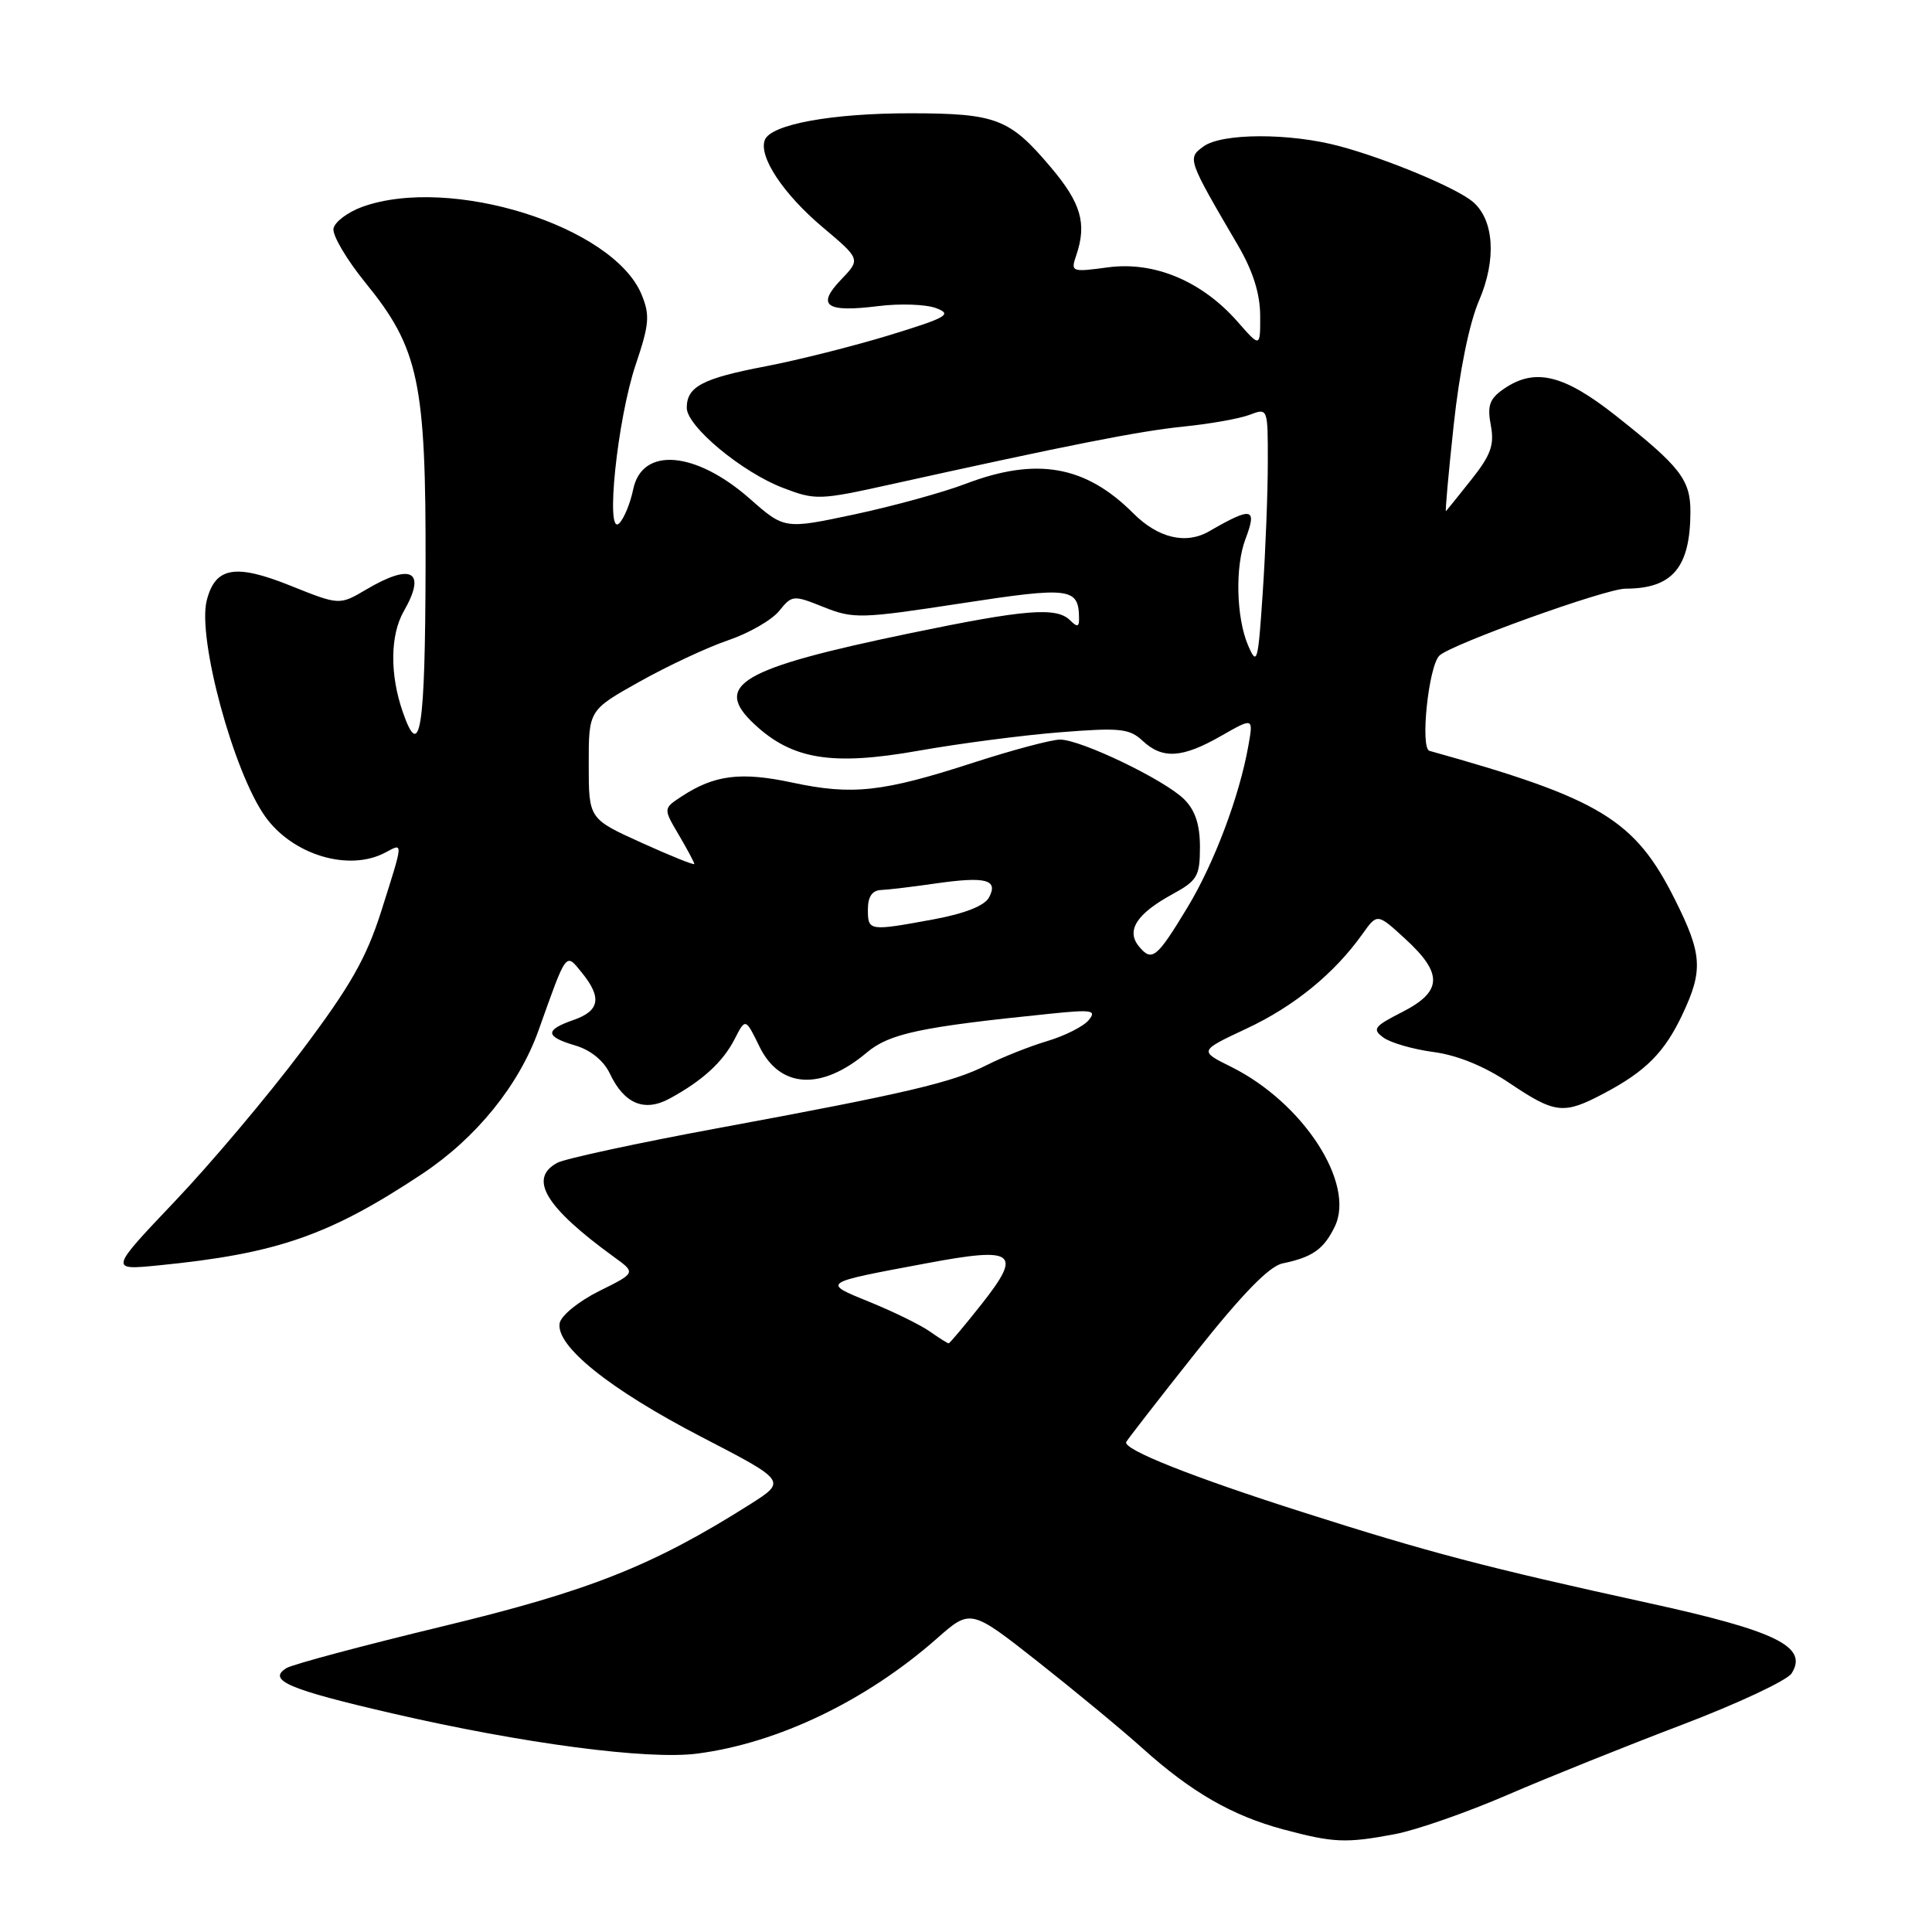 <?xml version="1.0" encoding="UTF-8" standalone="no"?>
<!DOCTYPE svg PUBLIC "-//W3C//DTD SVG 1.1//EN" "http://www.w3.org/Graphics/SVG/1.1/DTD/svg11.dtd" >
<svg xmlns="http://www.w3.org/2000/svg" xmlns:xlink="http://www.w3.org/1999/xlink" version="1.1" viewBox="0 0 256 256">
 <g >
 <path fill="currentColor"
d=" M 184.85 243.03 C 187.66 242.50 194.36 240.16 199.73 237.84 C 205.10 235.52 215.54 231.33 222.91 228.53 C 230.29 225.72 236.81 222.66 237.40 221.73 C 239.63 218.20 235.40 216.12 218.49 212.42 C 196.96 207.71 189.31 205.70 172.70 200.40 C 157.94 195.70 148.76 192.05 149.23 191.07 C 149.38 190.76 153.52 185.42 158.44 179.22 C 164.60 171.45 168.18 167.78 169.94 167.41 C 173.90 166.59 175.39 165.55 176.85 162.56 C 179.65 156.86 172.71 146.13 163.15 141.37 C 158.87 139.25 158.87 139.25 165.18 136.29 C 171.47 133.35 176.82 128.99 180.54 123.75 C 182.50 121.00 182.50 121.00 186.25 124.45 C 191.23 129.02 191.12 131.39 185.80 134.10 C 182.05 136.01 181.79 136.37 183.32 137.49 C 184.27 138.18 187.25 139.04 189.96 139.40 C 193.12 139.82 196.72 141.29 200.04 143.53 C 206.07 147.58 207.19 147.71 212.51 144.89 C 218.07 141.96 220.57 139.44 222.95 134.38 C 225.69 128.56 225.55 126.41 221.96 119.24 C 216.64 108.58 212.09 105.82 189.41 99.49 C 188.16 99.14 189.28 88.32 190.72 86.88 C 192.20 85.40 212.75 78.00 215.39 78.00 C 221.60 78.00 223.96 75.21 223.99 67.86 C 224.00 63.57 222.68 61.86 214.09 55.07 C 207.14 49.58 203.32 48.69 199.19 51.58 C 197.37 52.85 197.05 53.77 197.54 56.35 C 198.03 58.95 197.55 60.29 194.98 63.53 C 193.25 65.71 191.72 67.61 191.60 67.73 C 191.47 67.86 191.93 62.74 192.62 56.34 C 193.38 49.25 194.69 42.81 195.98 39.83 C 198.32 34.39 197.98 29.13 195.15 26.73 C 192.97 24.89 183.77 21.05 177.50 19.37 C 170.92 17.60 161.90 17.62 159.46 19.41 C 157.31 20.98 157.35 21.09 164.03 32.50 C 166.01 35.88 166.96 38.89 166.98 41.78 C 167.00 46.07 167.00 46.07 163.96 42.60 C 159.26 37.26 152.97 34.61 146.85 35.42 C 141.95 36.08 141.85 36.04 142.62 33.80 C 144.03 29.62 143.25 26.91 139.25 22.18 C 133.79 15.71 132.04 15.03 120.69 15.01 C 110.22 15.00 102.14 16.48 101.34 18.55 C 100.50 20.75 103.79 25.71 109.01 30.11 C 114.04 34.35 114.04 34.35 111.44 37.06 C 108.14 40.51 109.43 41.43 116.37 40.56 C 119.23 40.20 122.69 40.32 124.04 40.83 C 126.22 41.65 125.51 42.06 117.86 44.41 C 113.11 45.86 105.72 47.72 101.44 48.54 C 93.07 50.14 91.00 51.23 91.00 54.04 C 91.00 56.49 98.31 62.57 103.76 64.65 C 108.03 66.29 108.60 66.27 117.86 64.22 C 141.72 58.94 150.94 57.12 156.84 56.52 C 160.33 56.17 164.27 55.47 165.59 54.96 C 168.00 54.05 168.00 54.05 167.99 61.27 C 167.99 65.25 167.69 73.00 167.32 78.50 C 166.70 87.81 166.57 88.29 165.37 85.50 C 163.81 81.84 163.64 75.08 165.03 71.43 C 166.61 67.26 165.91 67.11 160.22 70.40 C 157.14 72.18 153.46 71.31 150.16 68.01 C 143.84 61.68 137.35 60.54 128.00 64.09 C 124.97 65.25 118.33 67.07 113.22 68.16 C 103.95 70.13 103.95 70.13 99.36 66.09 C 92.15 59.74 85.06 59.17 83.90 64.85 C 83.52 66.68 82.69 68.71 82.05 69.34 C 80.17 71.20 81.80 55.54 84.23 48.33 C 86.04 42.96 86.14 41.76 85.01 39.02 C 81.26 29.96 59.69 23.20 48.00 27.41 C 46.08 28.11 44.36 29.40 44.19 30.28 C 44.02 31.16 45.92 34.38 48.41 37.45 C 55.50 46.15 56.45 50.63 56.39 75.07 C 56.34 96.75 55.68 100.99 53.38 94.37 C 51.64 89.39 51.69 84.16 53.50 81.00 C 56.54 75.69 54.58 74.54 48.55 78.10 C 44.98 80.21 44.98 80.21 38.45 77.59 C 31.14 74.66 28.51 75.14 27.39 79.58 C 26.14 84.57 30.93 102.28 35.13 108.18 C 38.77 113.30 46.25 115.54 51.07 112.96 C 53.47 111.68 53.49 111.34 50.53 120.70 C 48.54 126.96 46.45 130.64 39.94 139.29 C 35.48 145.22 27.93 154.18 23.16 159.19 C 14.50 168.31 14.50 168.31 21.00 167.67 C 36.70 166.12 43.65 163.71 55.98 155.52 C 63.13 150.76 68.77 143.79 71.37 136.50 C 75.13 125.95 74.93 126.22 77.08 128.86 C 79.78 132.18 79.48 133.94 76.00 135.15 C 72.15 136.49 72.21 137.35 76.25 138.54 C 78.25 139.13 80.00 140.55 80.80 142.24 C 82.71 146.27 85.38 147.39 88.74 145.56 C 93.08 143.20 95.78 140.73 97.34 137.69 C 98.78 134.88 98.78 134.88 100.64 138.69 C 103.35 144.23 108.83 144.54 114.84 139.48 C 117.85 136.95 121.90 136.08 139.00 134.34 C 144.71 133.75 145.35 133.85 144.26 135.17 C 143.58 136.00 141.11 137.25 138.76 137.95 C 136.42 138.65 132.82 140.08 130.77 141.12 C 126.23 143.43 120.17 144.86 95.11 149.49 C 84.45 151.46 74.89 153.53 73.86 154.07 C 69.97 156.16 72.25 159.95 81.39 166.58 C 84.26 168.66 84.26 168.66 79.38 171.08 C 76.68 172.42 74.35 174.32 74.16 175.32 C 73.61 178.33 80.76 184.08 92.91 190.38 C 104.24 196.25 104.24 196.25 99.37 199.34 C 86.50 207.48 78.08 210.82 58.60 215.51 C 48.04 218.06 38.75 220.54 37.96 221.03 C 35.36 222.63 38.19 223.85 52.01 227.04 C 69.27 231.03 85.86 233.22 92.40 232.36 C 103.09 230.97 114.77 225.36 124.12 217.13 C 128.61 213.17 128.61 213.17 137.52 220.18 C 142.41 224.04 148.66 229.20 151.39 231.66 C 157.84 237.46 163.25 240.58 170.02 242.40 C 176.71 244.19 178.34 244.26 184.85 243.03 Z  M 123.18 176.41 C 121.93 175.54 118.38 173.80 115.28 172.54 C 108.86 169.92 108.73 170.02 122.78 167.39 C 134.55 165.18 135.51 165.91 130.03 172.85 C 127.79 175.68 125.84 178.00 125.70 178.00 C 125.56 178.00 124.43 177.29 123.18 176.41 Z  M 150.92 125.41 C 149.18 123.31 150.61 121.08 155.33 118.50 C 158.66 116.68 158.99 116.11 159.00 112.25 C 159.00 109.28 158.38 107.38 156.92 105.92 C 154.35 103.35 143.23 98.00 140.46 98.00 C 139.34 98.00 134.19 99.37 129.03 101.04 C 116.95 104.96 112.95 105.40 105.00 103.70 C 98.18 102.24 94.68 102.67 90.32 105.53 C 87.88 107.13 87.88 107.13 89.94 110.62 C 91.07 112.54 92.00 114.28 92.00 114.48 C 92.00 114.68 88.85 113.41 85.01 111.67 C 78.01 108.50 78.01 108.50 78.01 101.30 C 78.00 94.10 78.00 94.10 84.75 90.32 C 88.46 88.24 93.74 85.77 96.48 84.84 C 99.22 83.91 102.25 82.17 103.23 80.97 C 104.95 78.84 105.10 78.82 109.14 80.44 C 113.07 82.01 114.04 81.99 127.28 79.96 C 141.86 77.72 142.94 77.86 142.98 81.95 C 143.00 83.08 142.73 83.13 141.80 82.20 C 140.00 80.40 135.88 80.73 120.47 83.93 C 98.12 88.57 94.39 90.76 99.95 95.95 C 104.97 100.65 110.26 101.50 121.68 99.48 C 127.08 98.52 135.53 97.42 140.46 97.03 C 148.39 96.40 149.66 96.53 151.40 98.16 C 154.04 100.62 156.65 100.46 161.79 97.52 C 166.08 95.07 166.08 95.07 165.42 98.79 C 164.24 105.49 160.88 114.40 157.35 120.23 C 153.26 126.99 152.64 127.48 150.92 125.41 Z  M 115.00 120.50 C 115.00 118.81 115.57 117.98 116.75 117.93 C 117.71 117.89 120.97 117.50 124.00 117.06 C 130.65 116.11 132.31 116.55 131.05 118.92 C 130.45 120.02 127.85 121.05 123.70 121.82 C 115.12 123.40 115.00 123.38 115.00 120.50 Z "/>
</g>
</svg>